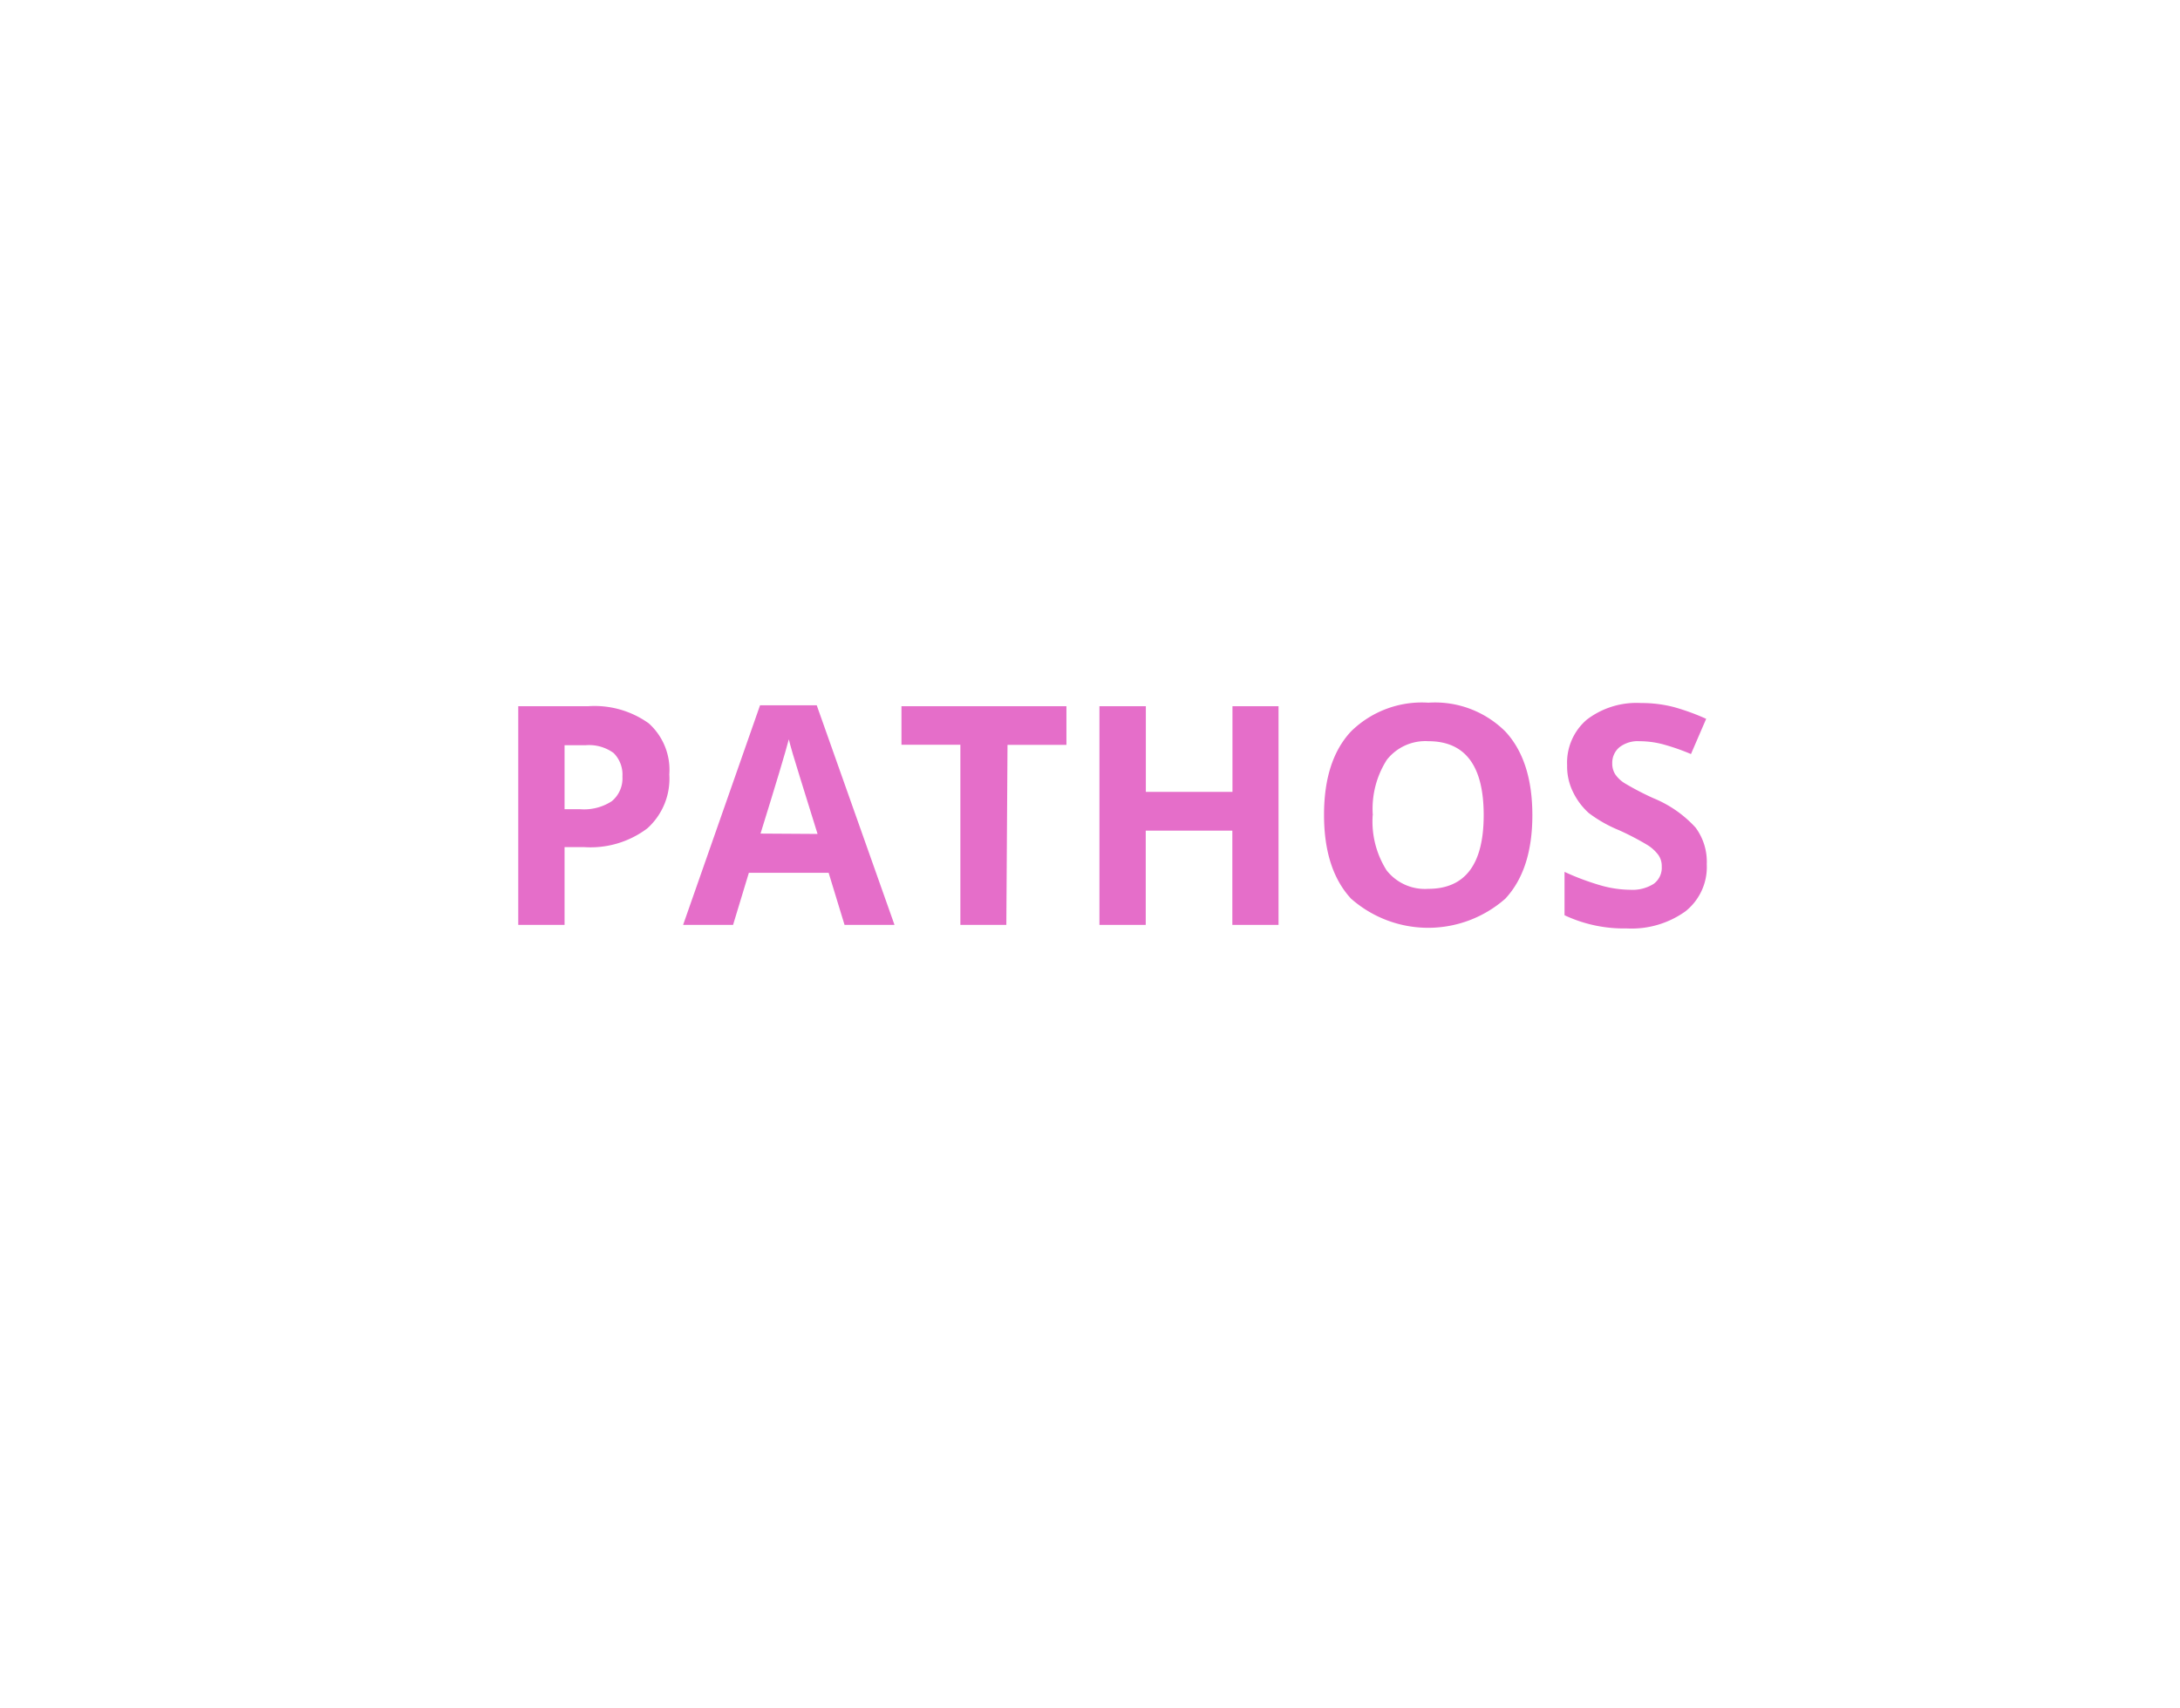 <svg xmlns="http://www.w3.org/2000/svg" viewBox="0 0 185 145"><defs><style>.cls-1{fill:#fff;}.cls-2{fill:#e56ec9;}</style></defs><title>appel1</title><g id="BG"><rect class="cls-1" width="185" height="145"/></g><g id="DEBAT"><g id="appelformer"><path class="cls-2" d="M57.3,65.73a5.67,5.67,0,0,1-1.87,4.58A8,8,0,0,1,50.1,71.9H48.41v6.6H44.48V59.94h5.93a7.89,7.89,0,0,1,5.14,1.45A5.3,5.3,0,0,1,57.3,65.73Zm-8.89,2.95h1.29A4.31,4.31,0,0,0,52.42,68a2.51,2.51,0,0,0,.9-2.09,2.58,2.58,0,0,0-.75-2,3.54,3.54,0,0,0-2.37-.66H48.41Z" transform="translate(-0.5 0)"/><path class="cls-2" d="M72.17,78.5l-1.35-4.42H64.05L62.71,78.5H58.47L65,59.86h4.81L76.41,78.5Zm-2.29-7.72q-1.87-6-2.1-6.79t-.34-1.24q-.42,1.63-2.4,8Z" transform="translate(-0.5 0)"/><path class="cls-2" d="M85.9,78.5H82V63.21h-5V59.94h14v3.28h-5Z" transform="translate(-0.5 0)"/><path class="cls-2" d="M109,78.5h-3.92v-8H97.73v8H93.8V59.94h3.94v7.27h7.35V59.94H109Z" transform="translate(-0.5 0)"/><path class="cls-2" d="M130.54,69.19q0,4.61-2.29,7.08a9.9,9.9,0,0,1-13.1,0q-2.29-2.48-2.29-7.11t2.29-7.08a8.57,8.57,0,0,1,6.57-2.44,8.45,8.45,0,0,1,6.54,2.46Q130.54,64.57,130.54,69.19Zm-13.55,0a7.75,7.75,0,0,0,1.18,4.68,4.13,4.13,0,0,0,3.53,1.57q4.71,0,4.71-6.26t-4.68-6.27a4.16,4.16,0,0,0-3.54,1.58A7.72,7.72,0,0,0,117,69.19Z" transform="translate(-0.5 0)"/><path class="cls-2" d="M145.34,73.35a4.8,4.8,0,0,1-1.81,4,7.86,7.86,0,0,1-5,1.45,11.82,11.82,0,0,1-5.26-1.12V74a21.68,21.68,0,0,0,3.18,1.18,9.42,9.42,0,0,0,2.38.34,3.38,3.38,0,0,0,2-.5,1.69,1.69,0,0,0,.69-1.47,1.63,1.63,0,0,0-.3-1,3.39,3.39,0,0,0-.9-.82,23,23,0,0,0-2.41-1.26A11.42,11.42,0,0,1,135.32,69,5.76,5.76,0,0,1,134,67.24a4.89,4.89,0,0,1-.51-2.29,4.8,4.8,0,0,1,1.67-3.87,6.94,6.94,0,0,1,4.62-1.41,10.91,10.91,0,0,1,2.76.34,19,19,0,0,1,2.75,1L144,64a18.51,18.51,0,0,0-2.46-.85,7.91,7.91,0,0,0-1.91-.24,2.53,2.53,0,0,0-1.71.52,1.72,1.72,0,0,0-.6,1.36,1.68,1.68,0,0,0,.24.91,2.65,2.65,0,0,0,.77.75,23.72,23.72,0,0,0,2.49,1.3,9.93,9.93,0,0,1,3.57,2.49A4.87,4.87,0,0,1,145.34,73.35Z" transform="translate(-0.5 0)"/></g></g></svg>